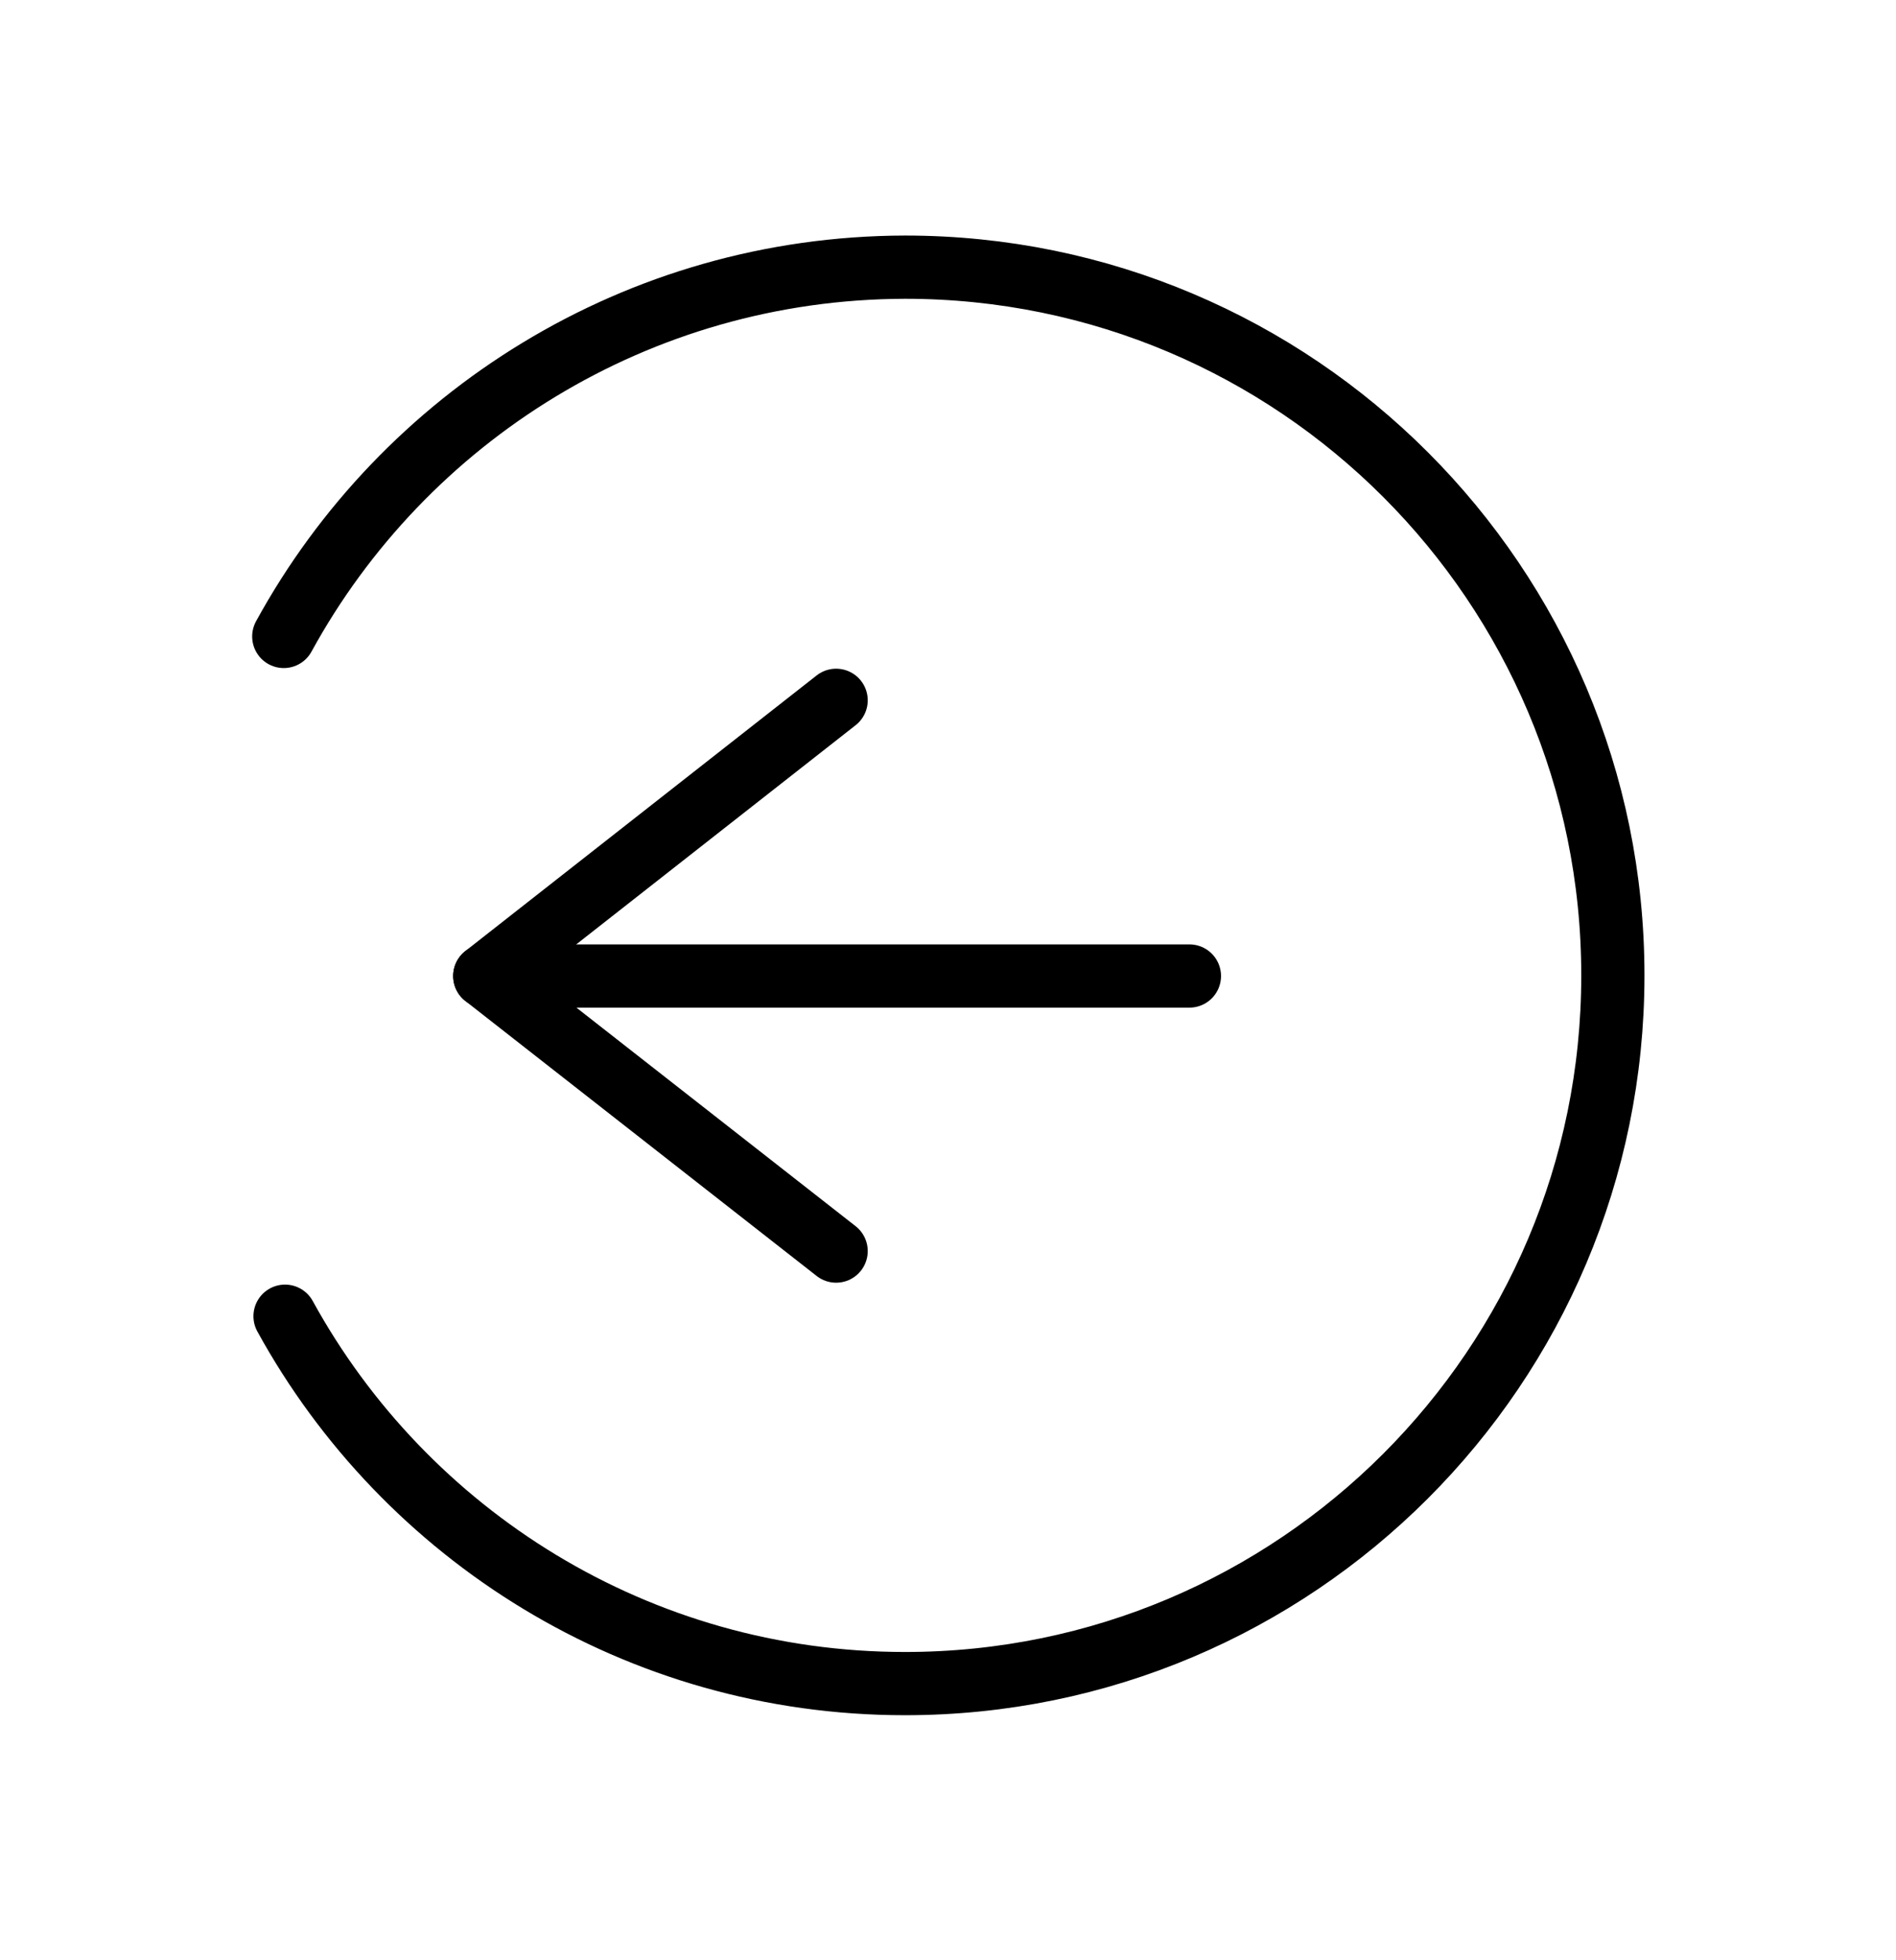 <svg width="30" height="31" viewBox="0 0 30 31" fill="none" xmlns="http://www.w3.org/2000/svg">
<path d="M18.82 15.435H7.67" stroke="currentColor" stroke-miterlimit="10" stroke-linecap="round" stroke-linejoin="round"/>
<path d="M13.23 11.075L7.67 15.435L13.23 19.785" stroke="currentColor" stroke-miterlimit="10" stroke-linecap="round" stroke-linejoin="round"/>
<path d="M4.51 20.815C6.41 24.275 10.09 26.625 14.32 26.625C20.5 26.625 25.52 21.615 25.52 15.425C25.52 9.245 20.51 4.225 14.32 4.225C10.08 4.235 6.39 6.595 4.49 10.065" stroke="currentColor" stroke-miterlimit="10" stroke-linecap="round" stroke-linejoin="round"/>
</svg>
